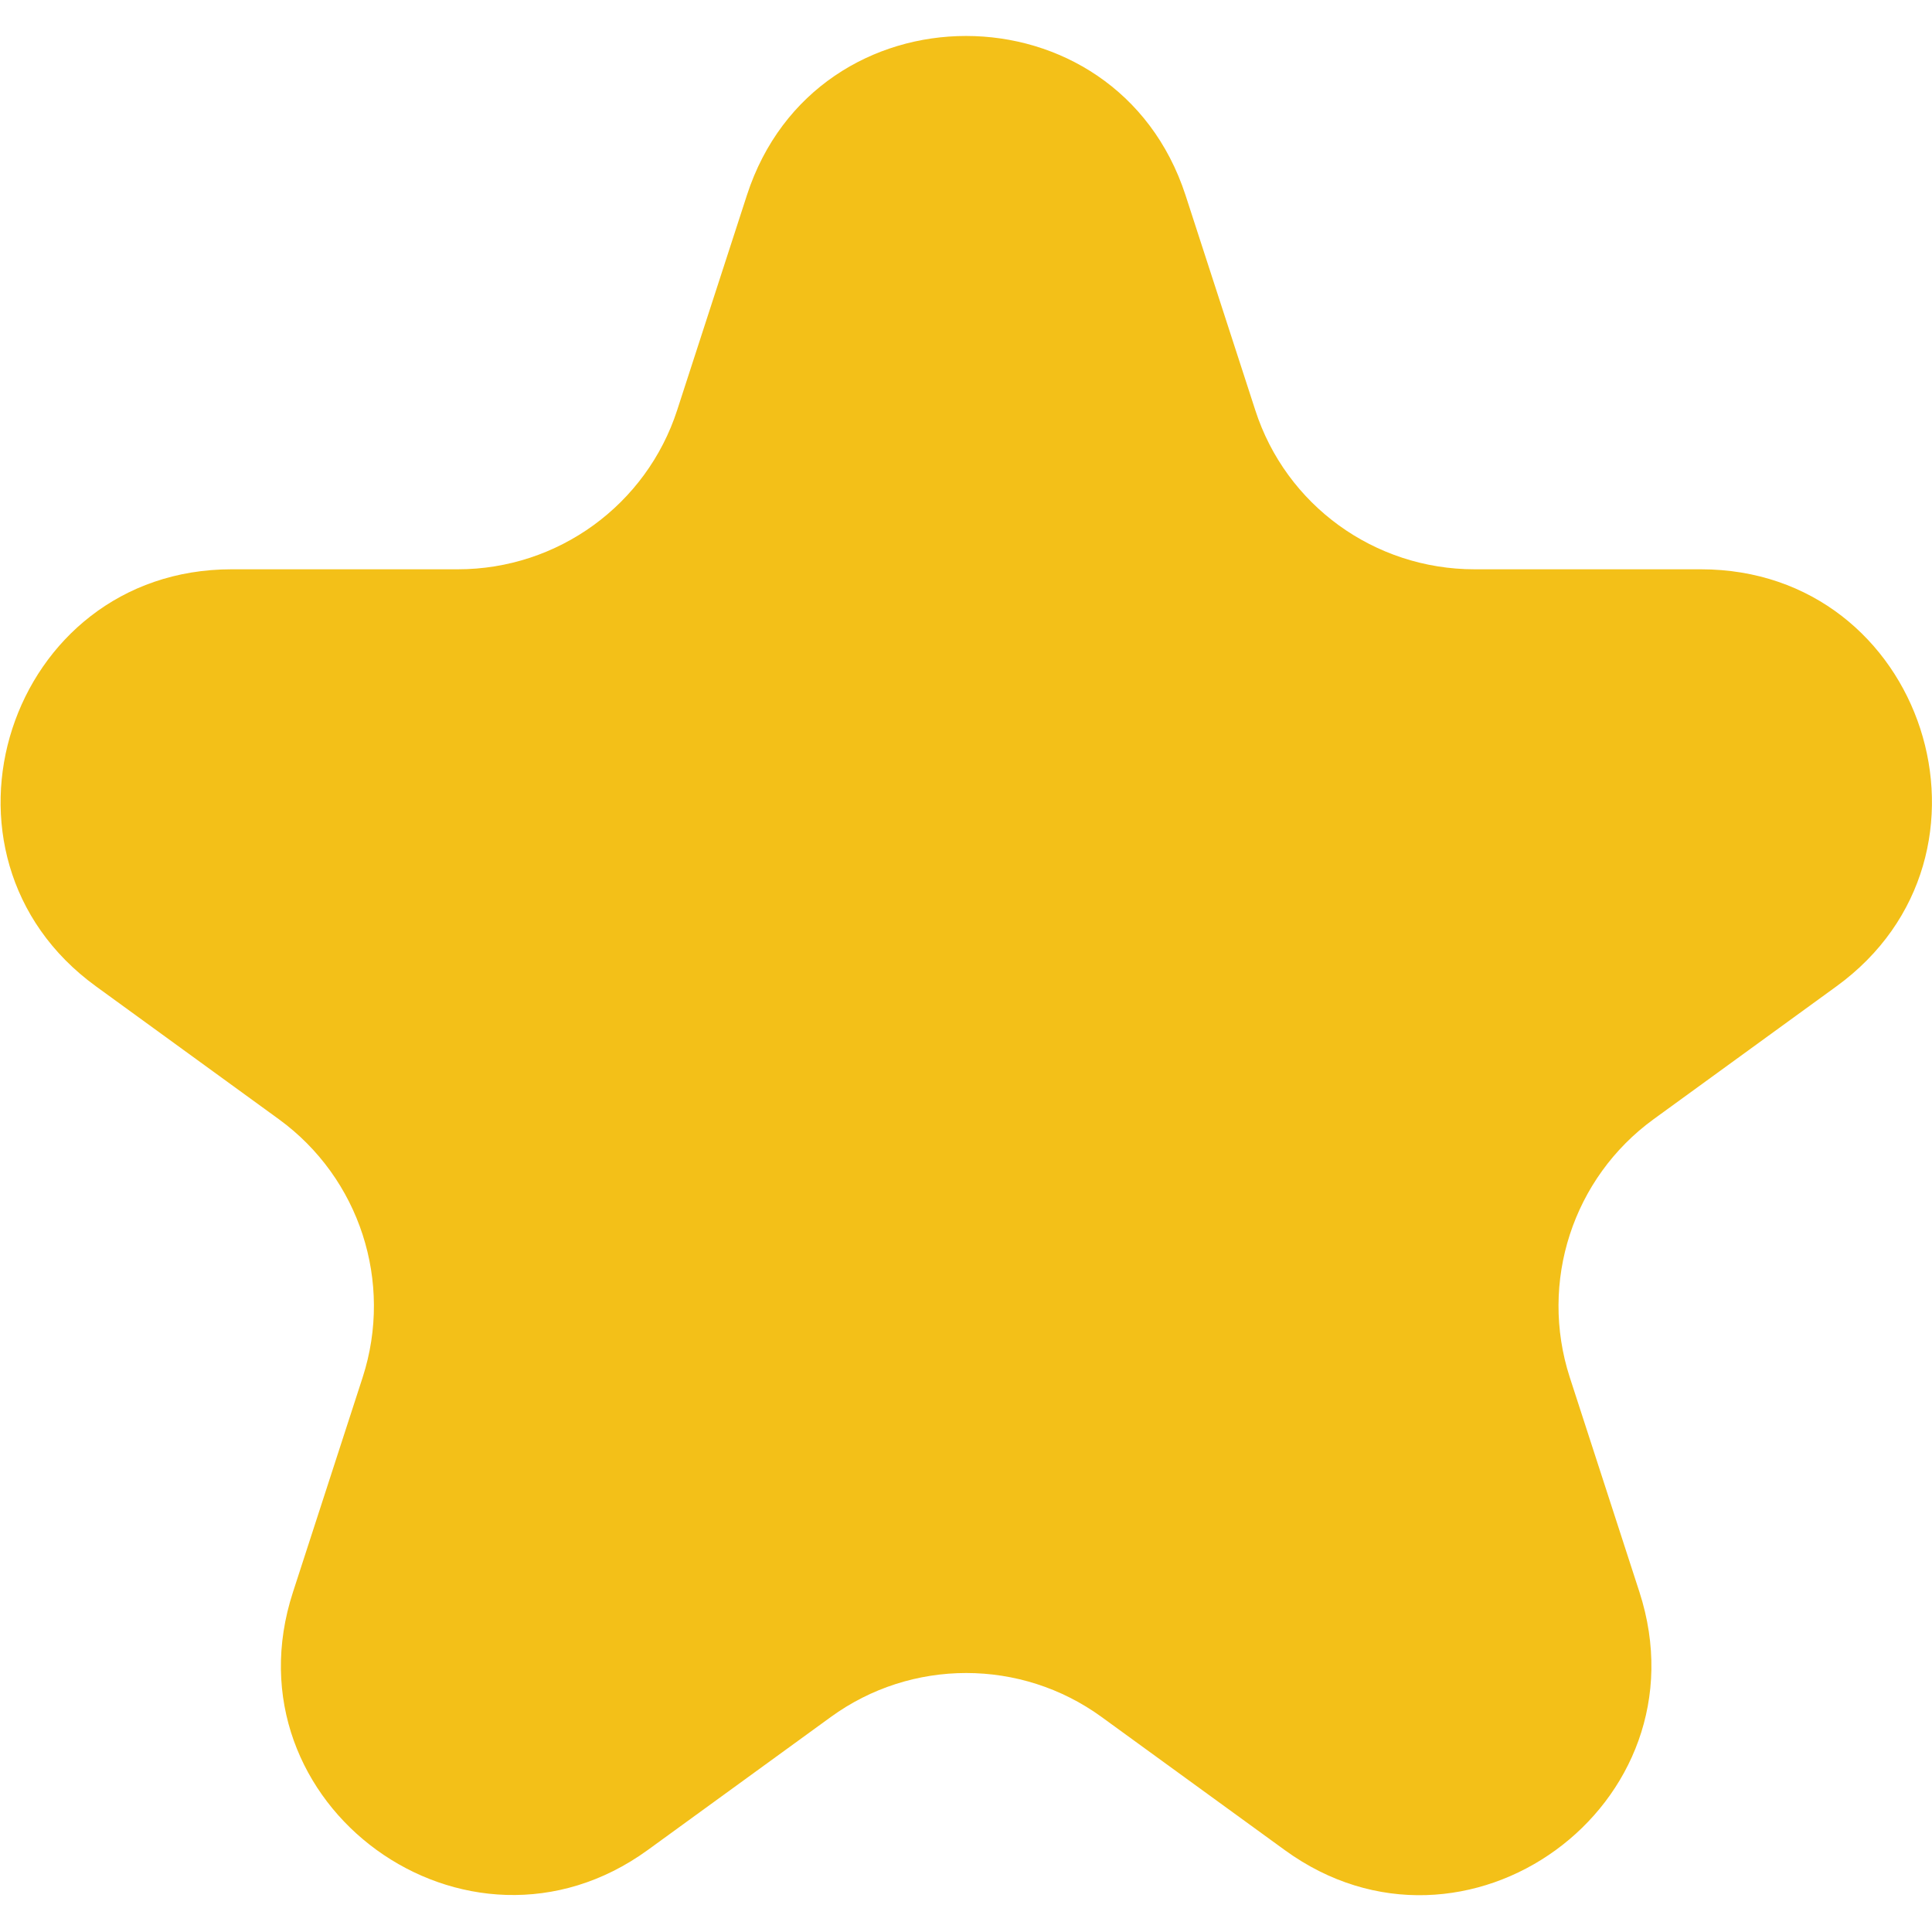 <?xml version="1.0" encoding="utf-8"?>
<!-- Generator: Adobe Illustrator 27.2.0, SVG Export Plug-In . SVG Version: 6.00 Build 0)  -->
<svg version="1.1" width="16px" height="16px" id="Слой_1" xmlns="http://www.w3.org/2000/svg" xmlns:xlink="http://www.w3.org/1999/xlink" x="0px" y="0px"
	 viewBox="0 0 44.05 42.41" style="enable-background:new 0 0 44.05 42.41;" xml:space="preserve">
<style type="text/css">
	.st0{fill:#0097C1;}
	.st1{fill:#F3C018;}
</style>
<path class="st1" d="M27.03,3.63l1.59,4.9c0.7,2.17,2.72,3.63,5,3.63h5.16c5.1,0,7.21,6.52,3.09,9.51l-4.17,3.03
	c-1.84,1.34-2.61,3.71-1.91,5.88l1.59,4.9c1.57,4.85-3.97,8.88-8.09,5.88l-4.17-3.03c-1.84-1.34-4.34-1.34-6.18,0l-4.17,3.03
	c-4.12,2.99-9.67-1.03-8.09-5.88l1.59-4.9c0.7-2.17-0.07-4.54-1.91-5.88l-4.17-3.03c-4.12-2.99-2-9.51,3.09-9.51h5.16
	c2.28,0,4.3-1.47,5-3.63l1.59-4.9C18.6-1.21,25.45-1.21,27.03,3.63z"/>
</svg>
